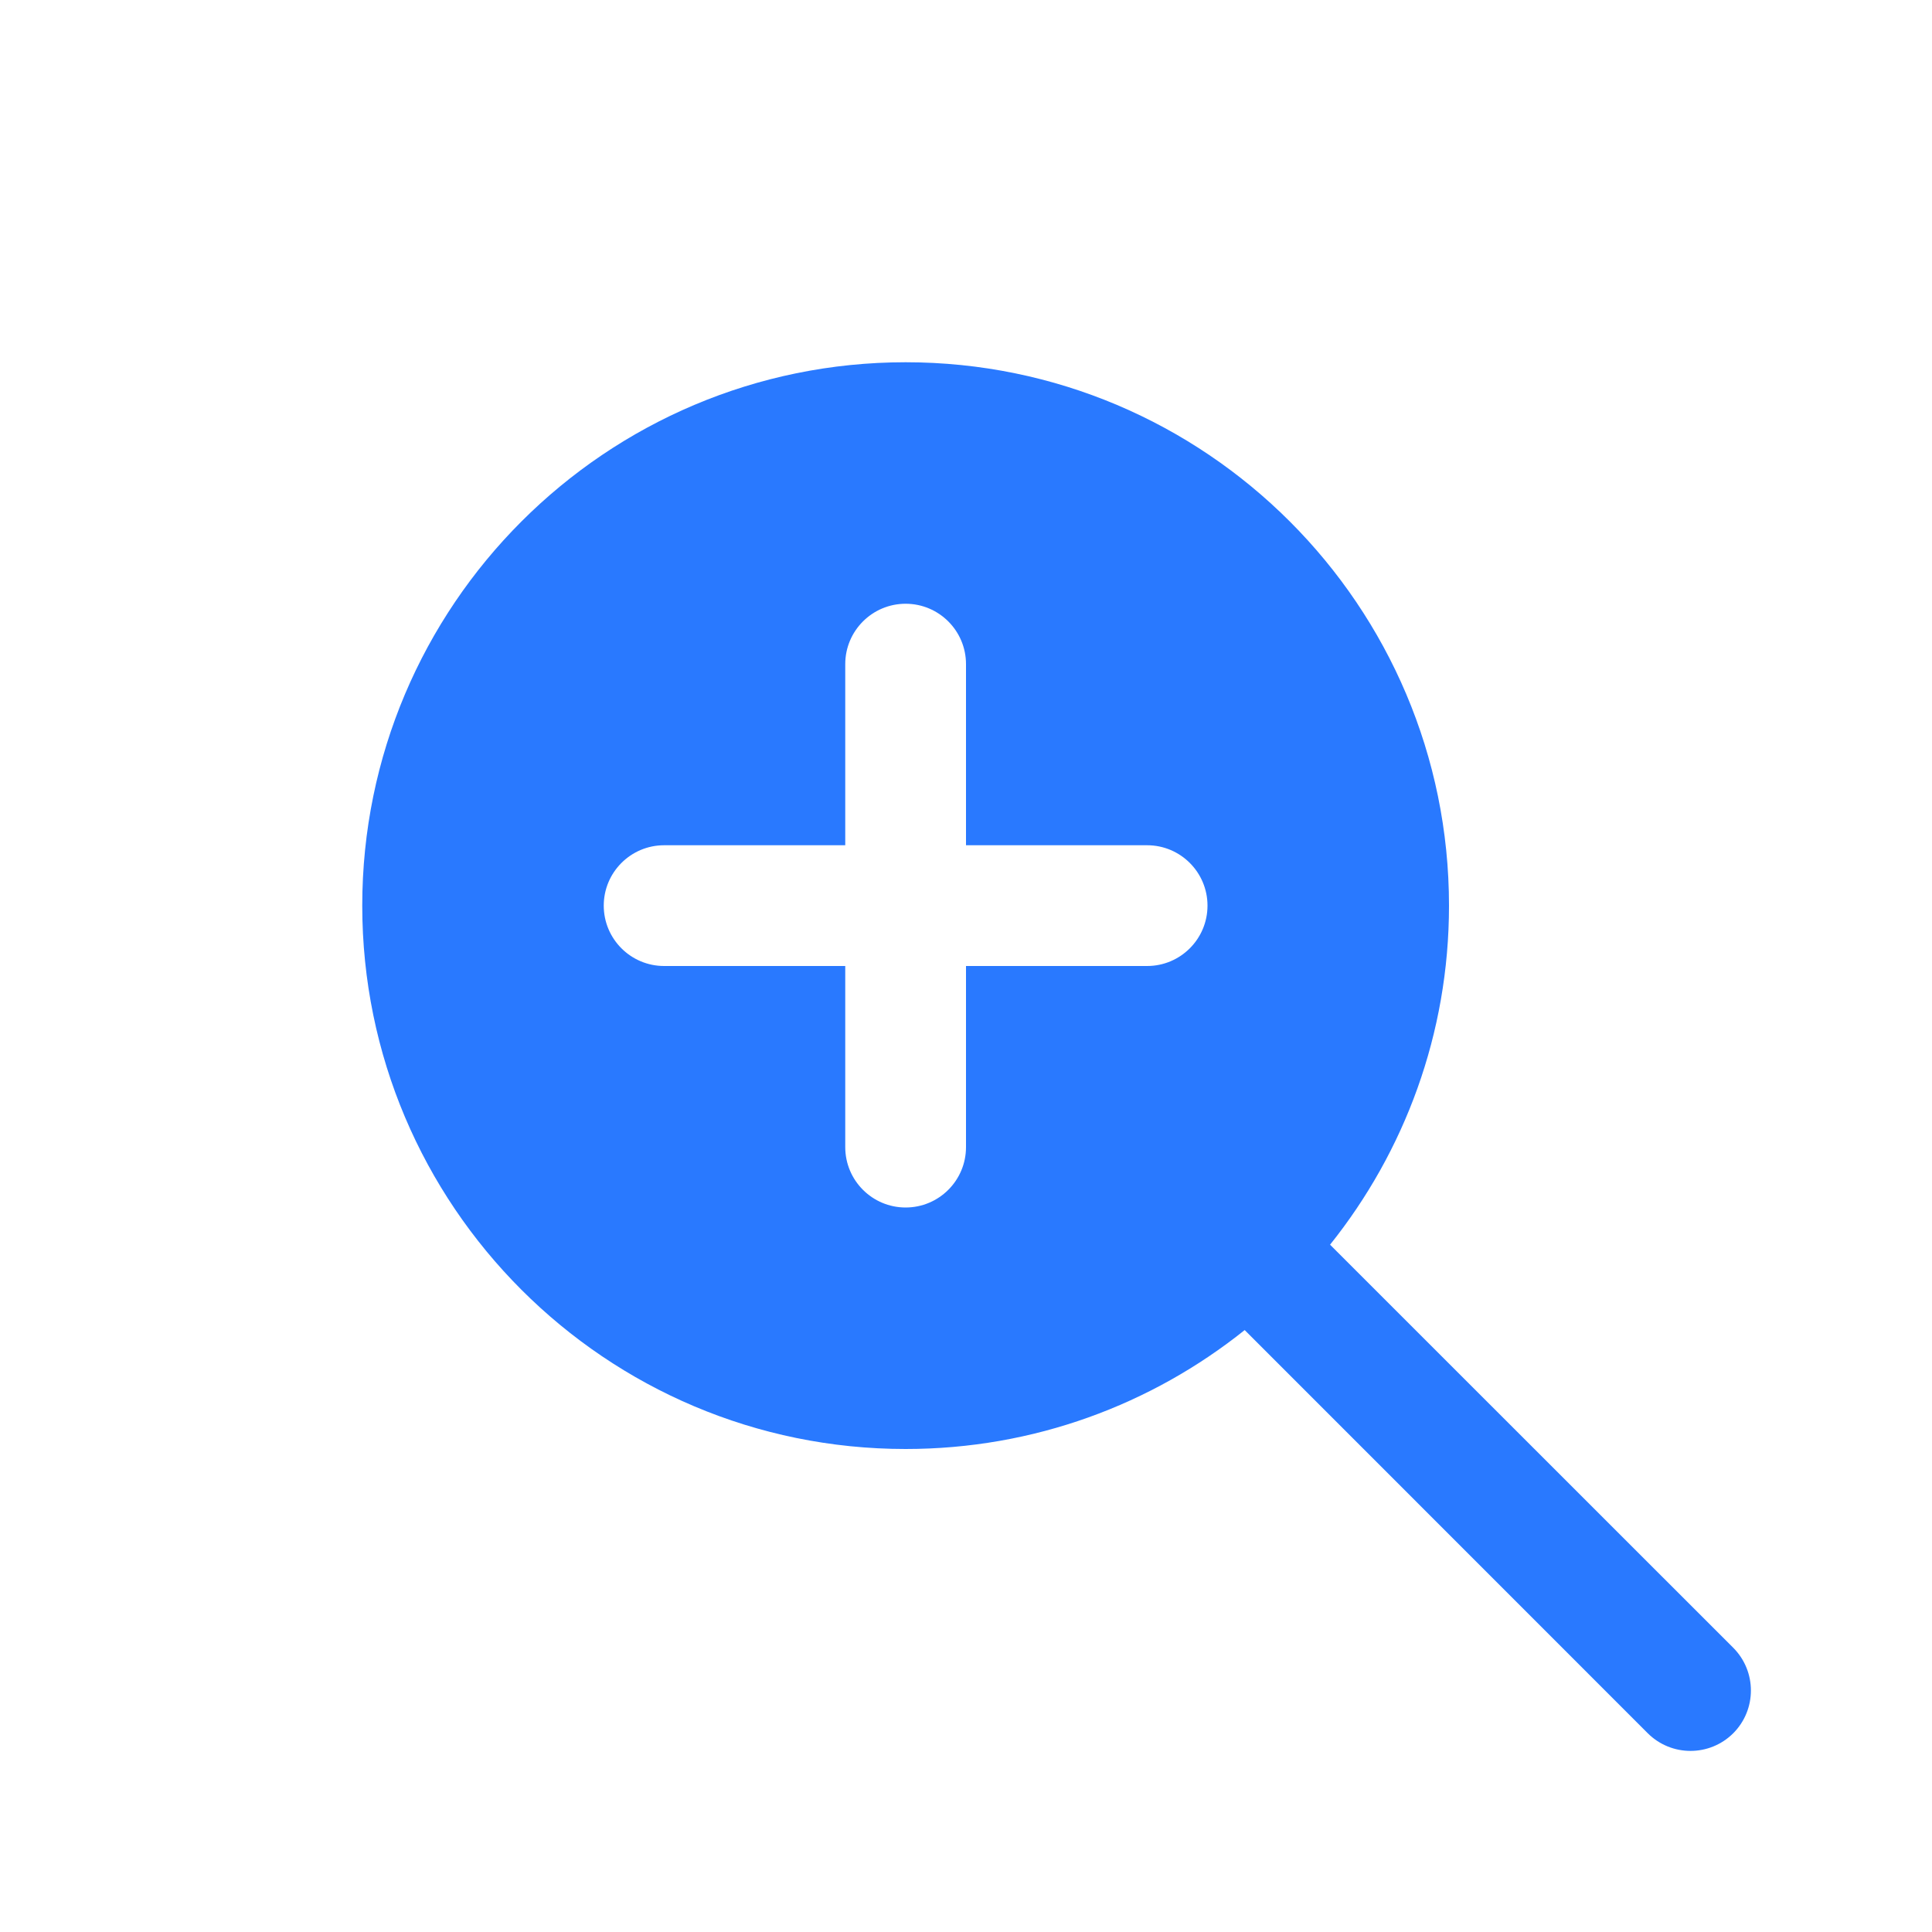 <?xml version="1.0" encoding="UTF-8" standalone="no"?>
<!DOCTYPE svg PUBLIC "-//W3C//DTD SVG 1.1//EN" "http://www.w3.org/Graphics/SVG/1.1/DTD/svg11.dtd">
<svg width="100%" height="100%" viewBox="0 0 16 16" version="1.1" xmlns="http://www.w3.org/2000/svg" xmlns:xlink="http://www.w3.org/1999/xlink" xml:space="preserve" xmlns:serif="http://www.serif.com/" style="fill-rule:evenodd;clip-rule:evenodd;stroke-linejoin:round;stroke-miterlimit:2;">
    <g transform="matrix(1,0,0,1,-24,-120)">
        <g id="green_dark">
            <path d="M34.308,131.015L37.646,134.354C37.842,134.549 38.158,134.549 38.354,134.354C38.549,134.158 38.549,133.842 38.354,133.646L35.015,130.308C35.631,129.538 36,128.562 36,127.5C36,125.016 33.984,123 31.5,123C29.016,123 27,125.016 27,127.5C27,129.984 29.016,132 31.5,132C32.562,132 33.538,131.631 34.308,131.015ZM31,127L29.5,127C29.224,127 29,127.224 29,127.5C29,127.776 29.224,128 29.5,128L31,128L31,129.5C31,129.776 31.224,130 31.5,130C31.776,130 32,129.776 32,129.5L32,128L33.5,128C33.776,128 34,127.776 34,127.5C34,127.224 33.776,127 33.5,127L32,127L32,125.5C32,125.224 31.776,125 31.5,125C31.224,125 31,125.224 31,125.5L31,127Z" style="fill:rgb(41,121,255);"/>
        </g>
        <g id="red_dark">
        </g>
        <g id="gray_dark">
        </g>
        <g id="yellow_dark">
        </g>
        <g id="icon_dark">
        </g>
    </g>
</svg>
